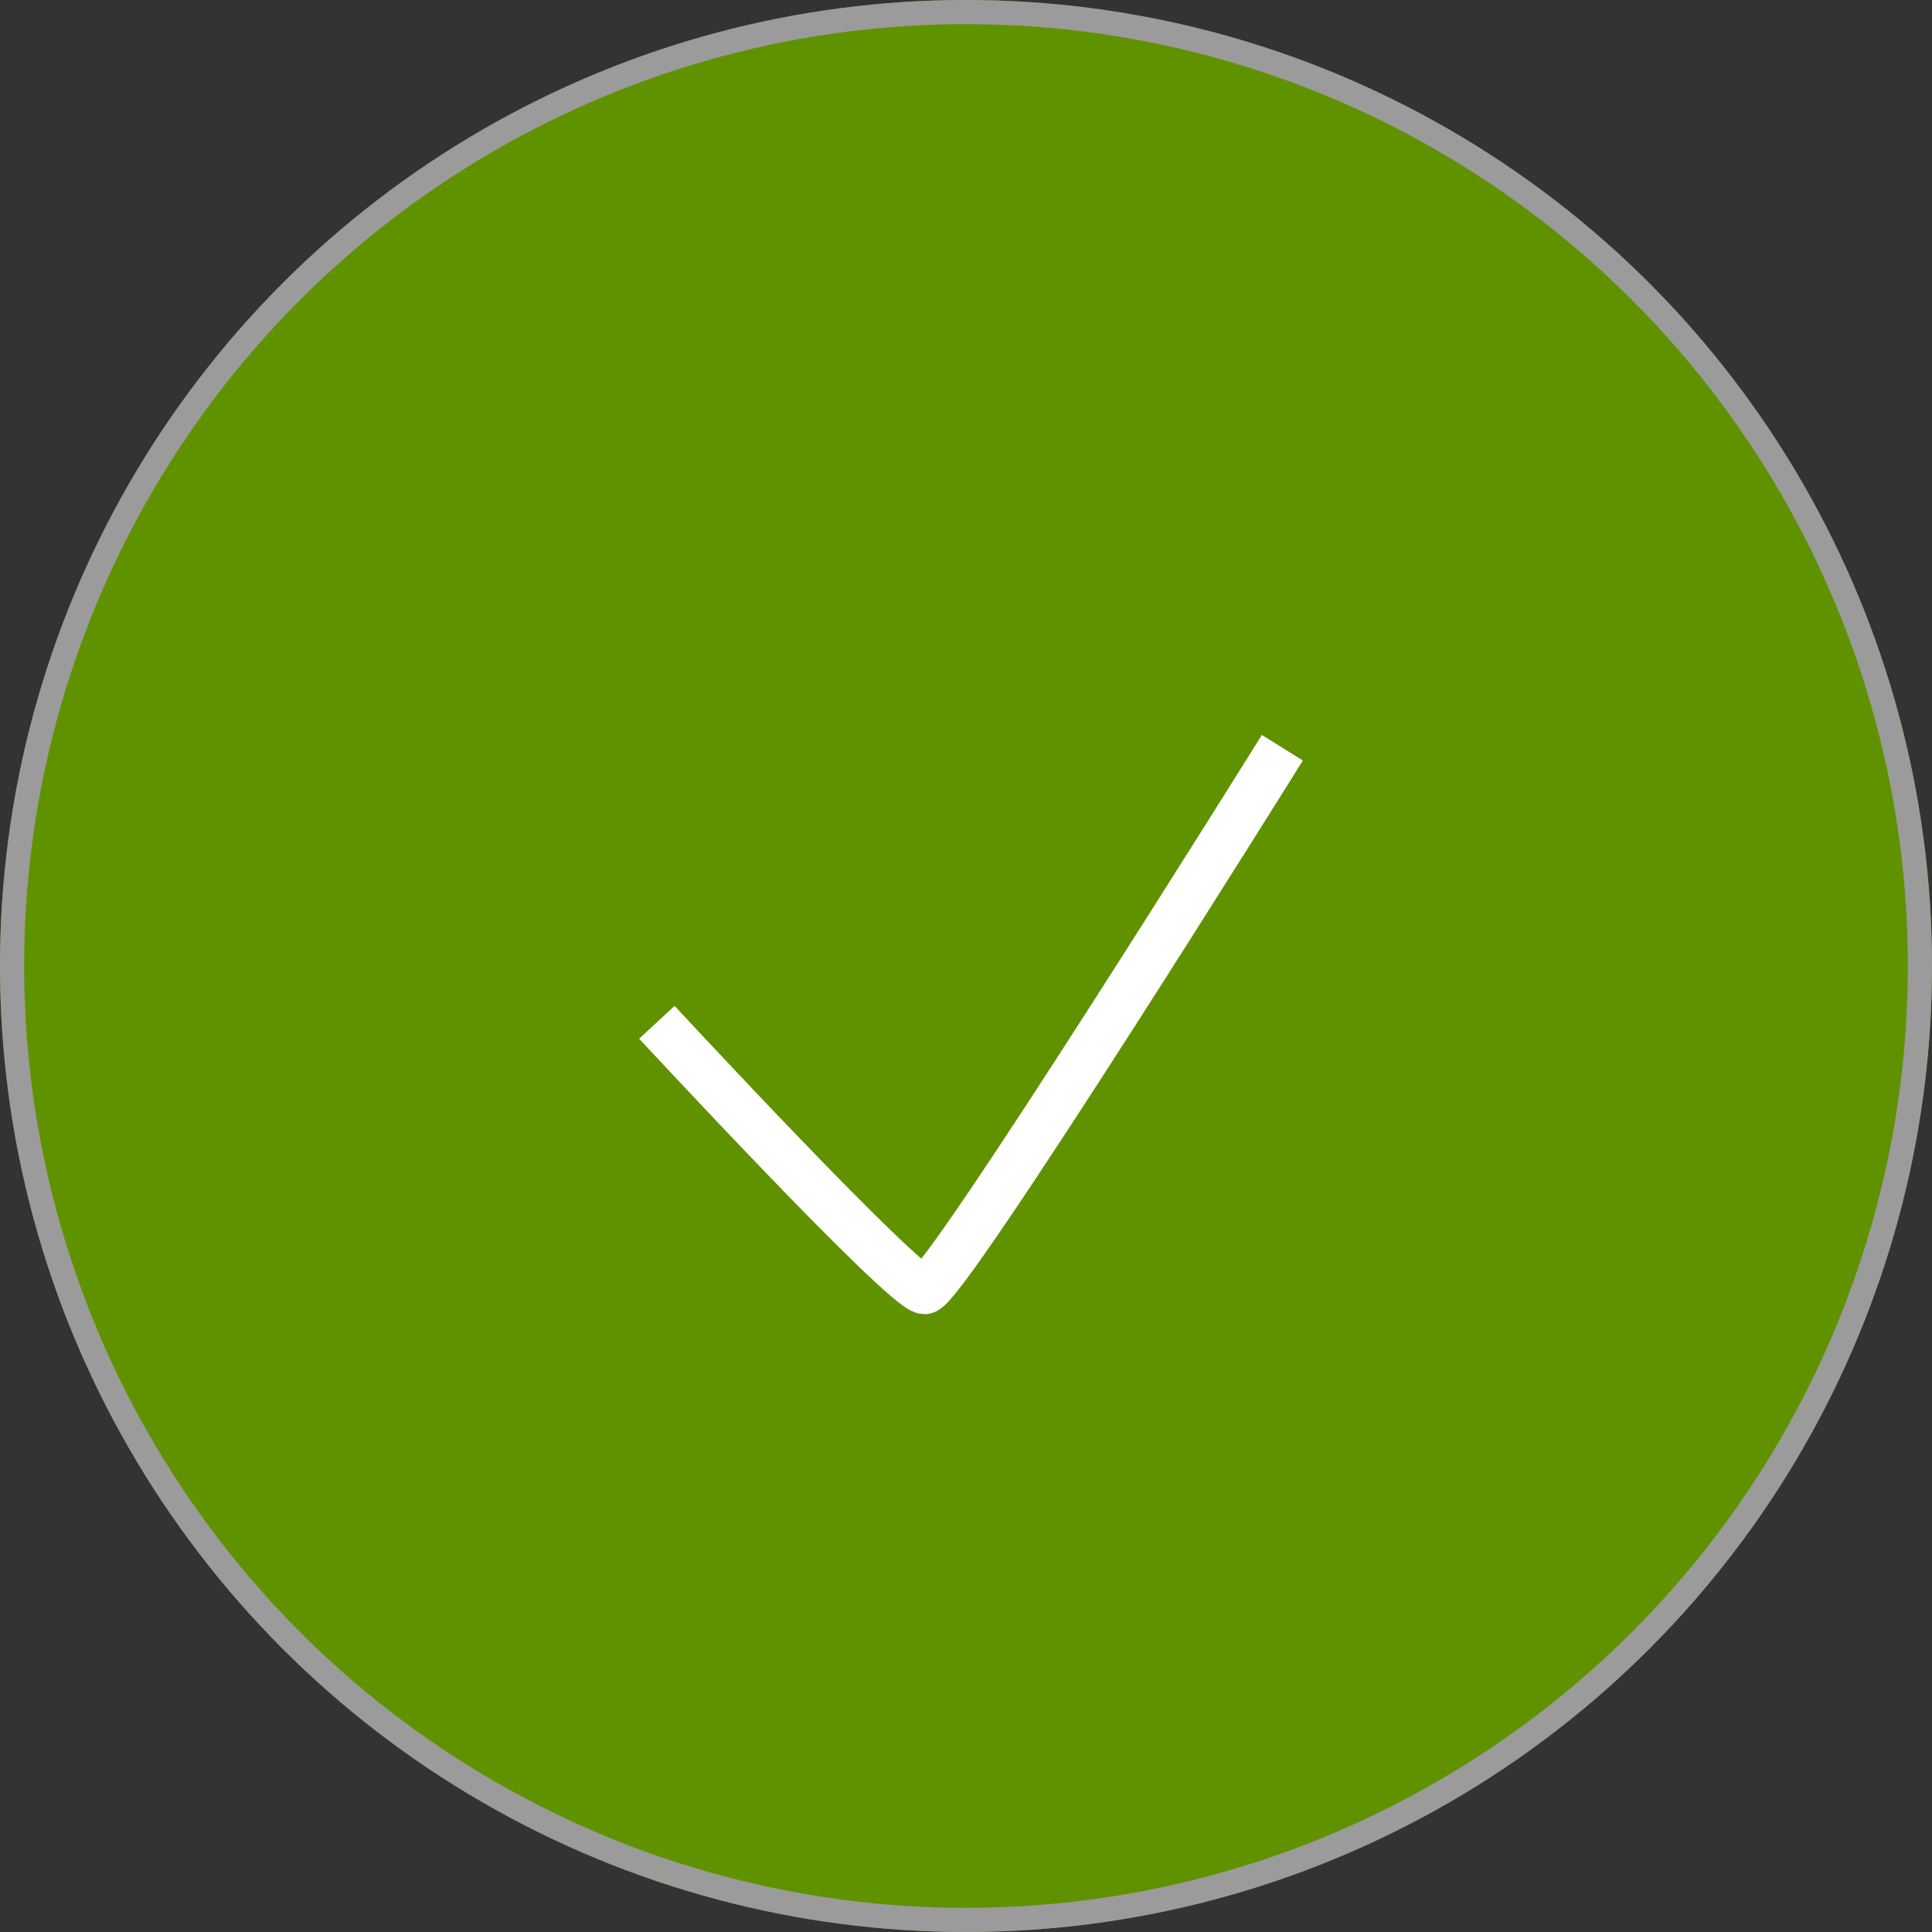 <svg xmlns="http://www.w3.org/2000/svg" viewBox="-3672 -3627 80 80">
  <rect x="-3672" y="-3627" width="80" height="80" fill="#333333" stroke="none"/>
  <g transform="translate(-4592 -4260)">
    <g fill="#609200" stroke="#9b9b9b" transform="translate(920 633)">
      <circle stroke="none" cx="40" cy="40" r="40"/>
      <circle fill="none" cx="40" cy="40" r="39.5"/>
    </g>
    <path stroke="#fff" stroke-width="2" fill="none" d="M942.9,662.869s10.27,11.085,11.085,11.085S968.8,651.5,968.8,651.5" transform="translate(4.3 12.462)"/>
  </g>
</svg>
